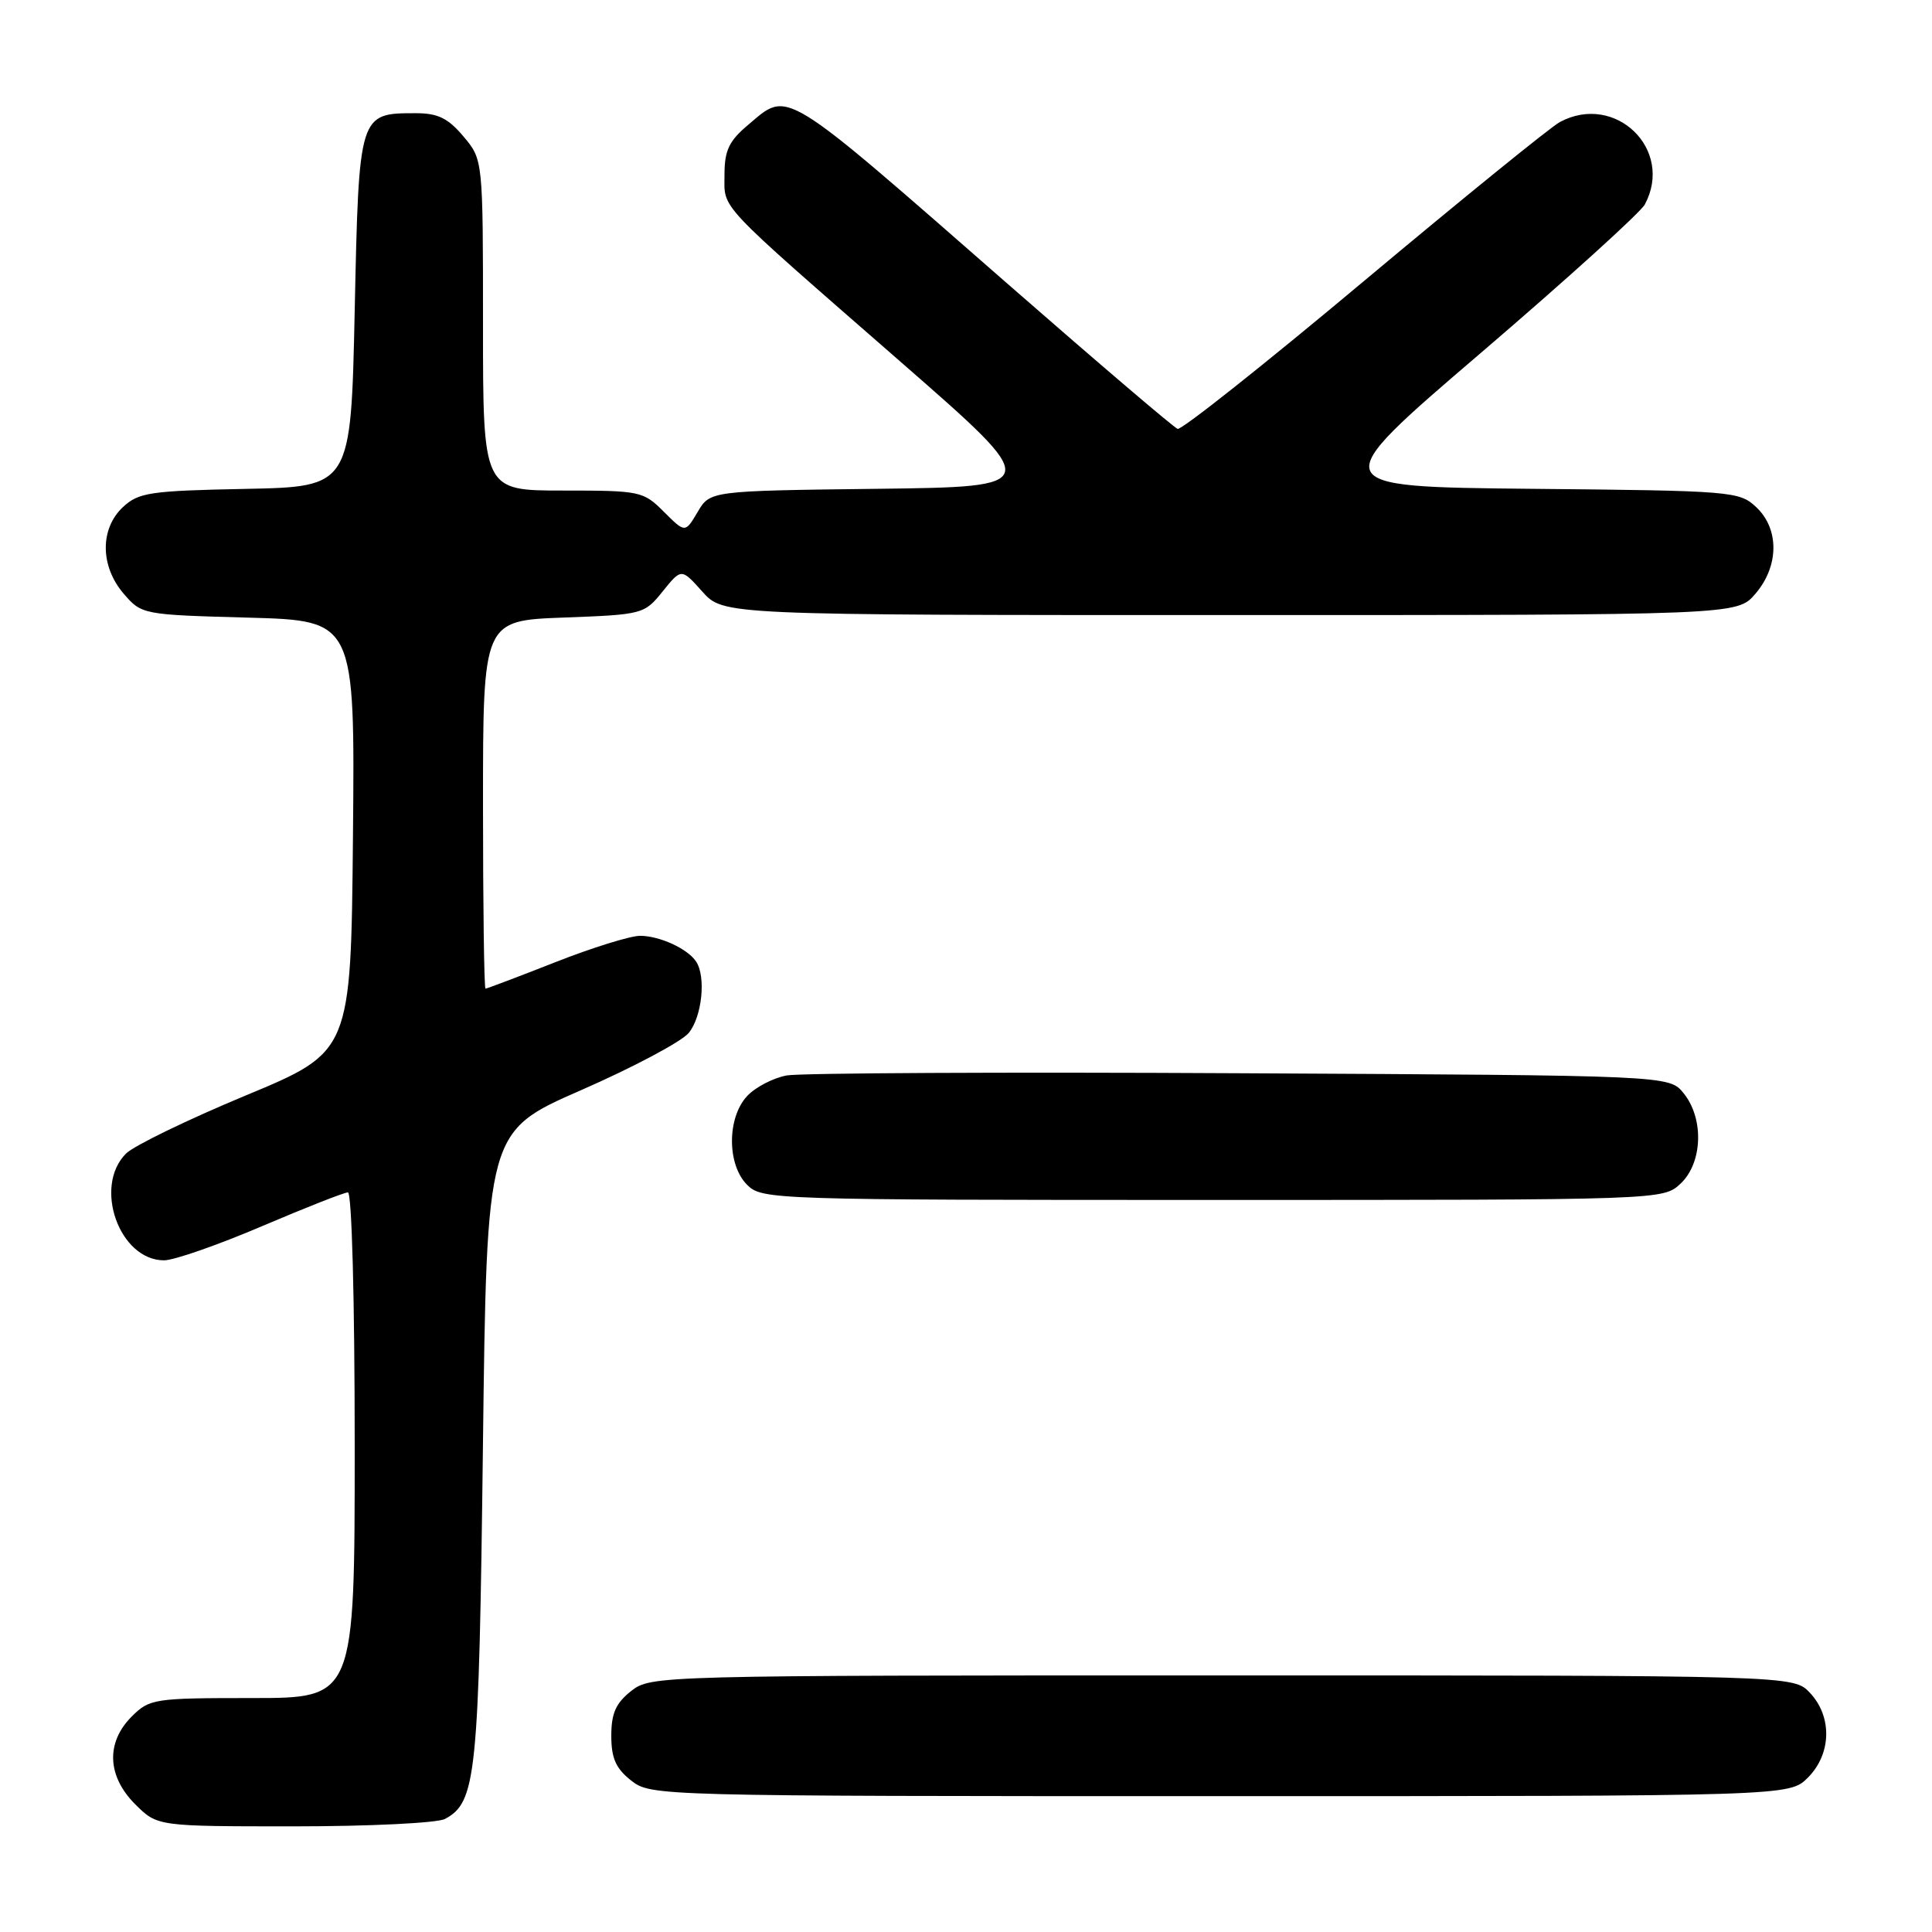 <?xml version="1.0" encoding="UTF-8" standalone="no"?>
<!DOCTYPE svg PUBLIC "-//W3C//DTD SVG 1.1//EN" "http://www.w3.org/Graphics/SVG/1.1/DTD/svg11.dtd" >
<svg xmlns="http://www.w3.org/2000/svg" xmlns:xlink="http://www.w3.org/1999/xlink" version="1.1" viewBox="0 0 256 256">
 <g >
 <path fill="currentColor"
d=" M 58.96 241.02 C 63.11 238.80 63.46 235.41 63.99 191.71 C 64.50 149.92 64.50 149.92 77.00 144.45 C 83.88 141.44 90.29 138.03 91.25 136.88 C 93.02 134.75 93.58 129.41 92.23 127.40 C 91.10 125.70 87.38 124.00 84.81 124.00 C 83.53 124.00 78.47 125.57 73.57 127.50 C 68.67 129.43 64.51 131.00 64.33 131.00 C 64.15 131.00 64.00 120.03 64.00 106.61 C 64.00 82.23 64.00 82.23 74.67 81.83 C 85.18 81.44 85.37 81.39 87.81 78.36 C 90.29 75.29 90.29 75.29 93.06 78.39 C 95.84 81.50 95.84 81.50 163.01 81.50 C 230.17 81.50 230.17 81.50 232.59 78.69 C 235.74 75.03 235.79 70.09 232.70 67.19 C 230.48 65.10 229.51 65.02 202.95 64.77 C 175.50 64.50 175.50 64.50 196.20 46.78 C 207.58 37.03 217.37 28.17 217.95 27.09 C 221.85 19.81 214.04 12.23 206.69 16.17 C 205.49 16.81 193.81 26.29 180.73 37.24 C 167.66 48.19 156.55 57.01 156.04 56.83 C 155.54 56.65 145.60 48.17 133.96 38.00 C 103.18 11.08 104.59 11.95 99.08 16.59 C 96.60 18.68 96.00 19.94 96.00 23.13 C 96.00 27.83 94.64 26.39 119.40 48.00 C 138.30 64.50 138.30 64.50 116.19 64.77 C 94.09 65.04 94.09 65.04 92.44 67.84 C 90.79 70.63 90.79 70.63 87.97 67.82 C 85.24 65.08 84.84 65.00 74.58 65.00 C 64.00 65.00 64.00 65.00 64.00 43.08 C 64.00 21.15 64.00 21.15 61.41 18.08 C 59.37 15.66 58.03 15.00 55.10 15.00 C 47.55 15.00 47.56 14.97 47.00 41.17 C 46.50 64.50 46.50 64.50 32.53 64.78 C 19.84 65.03 18.36 65.26 16.28 67.20 C 13.22 70.08 13.27 75.04 16.39 78.67 C 18.76 81.43 18.91 81.46 32.91 81.84 C 47.03 82.23 47.03 82.23 46.77 110.79 C 46.50 139.36 46.50 139.36 32.55 145.16 C 24.88 148.35 17.75 151.81 16.70 152.85 C 12.33 157.22 15.81 167.00 21.74 167.00 C 23.05 167.00 28.87 164.97 34.66 162.50 C 40.46 160.03 45.60 158.00 46.10 158.00 C 46.62 158.00 47.00 172.26 47.00 191.50 C 47.00 225.00 47.00 225.00 33.45 225.00 C 20.41 225.00 19.82 225.09 17.45 227.45 C 14.01 230.90 14.19 235.35 17.92 239.08 C 20.85 242.00 20.85 242.00 38.99 242.00 C 48.97 242.00 57.95 241.56 58.96 241.02 Z  M 239.55 235.55 C 242.68 232.41 242.81 227.49 239.83 224.31 C 237.65 222.00 237.65 222.00 161.96 222.00 C 86.90 222.00 86.25 222.02 83.63 224.07 C 81.60 225.67 81.00 227.03 81.00 230.00 C 81.00 232.97 81.60 234.33 83.63 235.93 C 86.25 237.98 86.90 238.00 161.68 238.00 C 237.09 238.00 237.09 238.00 239.55 235.55 Z  M 222.69 156.83 C 225.61 154.08 225.81 148.22 223.09 144.86 C 221.18 142.50 221.18 142.50 164.34 142.21 C 133.08 142.04 106.04 142.18 104.25 142.50 C 102.46 142.83 100.09 144.06 99.00 145.23 C 96.32 148.11 96.32 154.32 99.00 157.00 C 100.96 158.96 102.33 159.00 160.69 159.00 C 220.37 159.00 220.37 159.00 222.69 156.83 Z "/>
</g>
</svg>